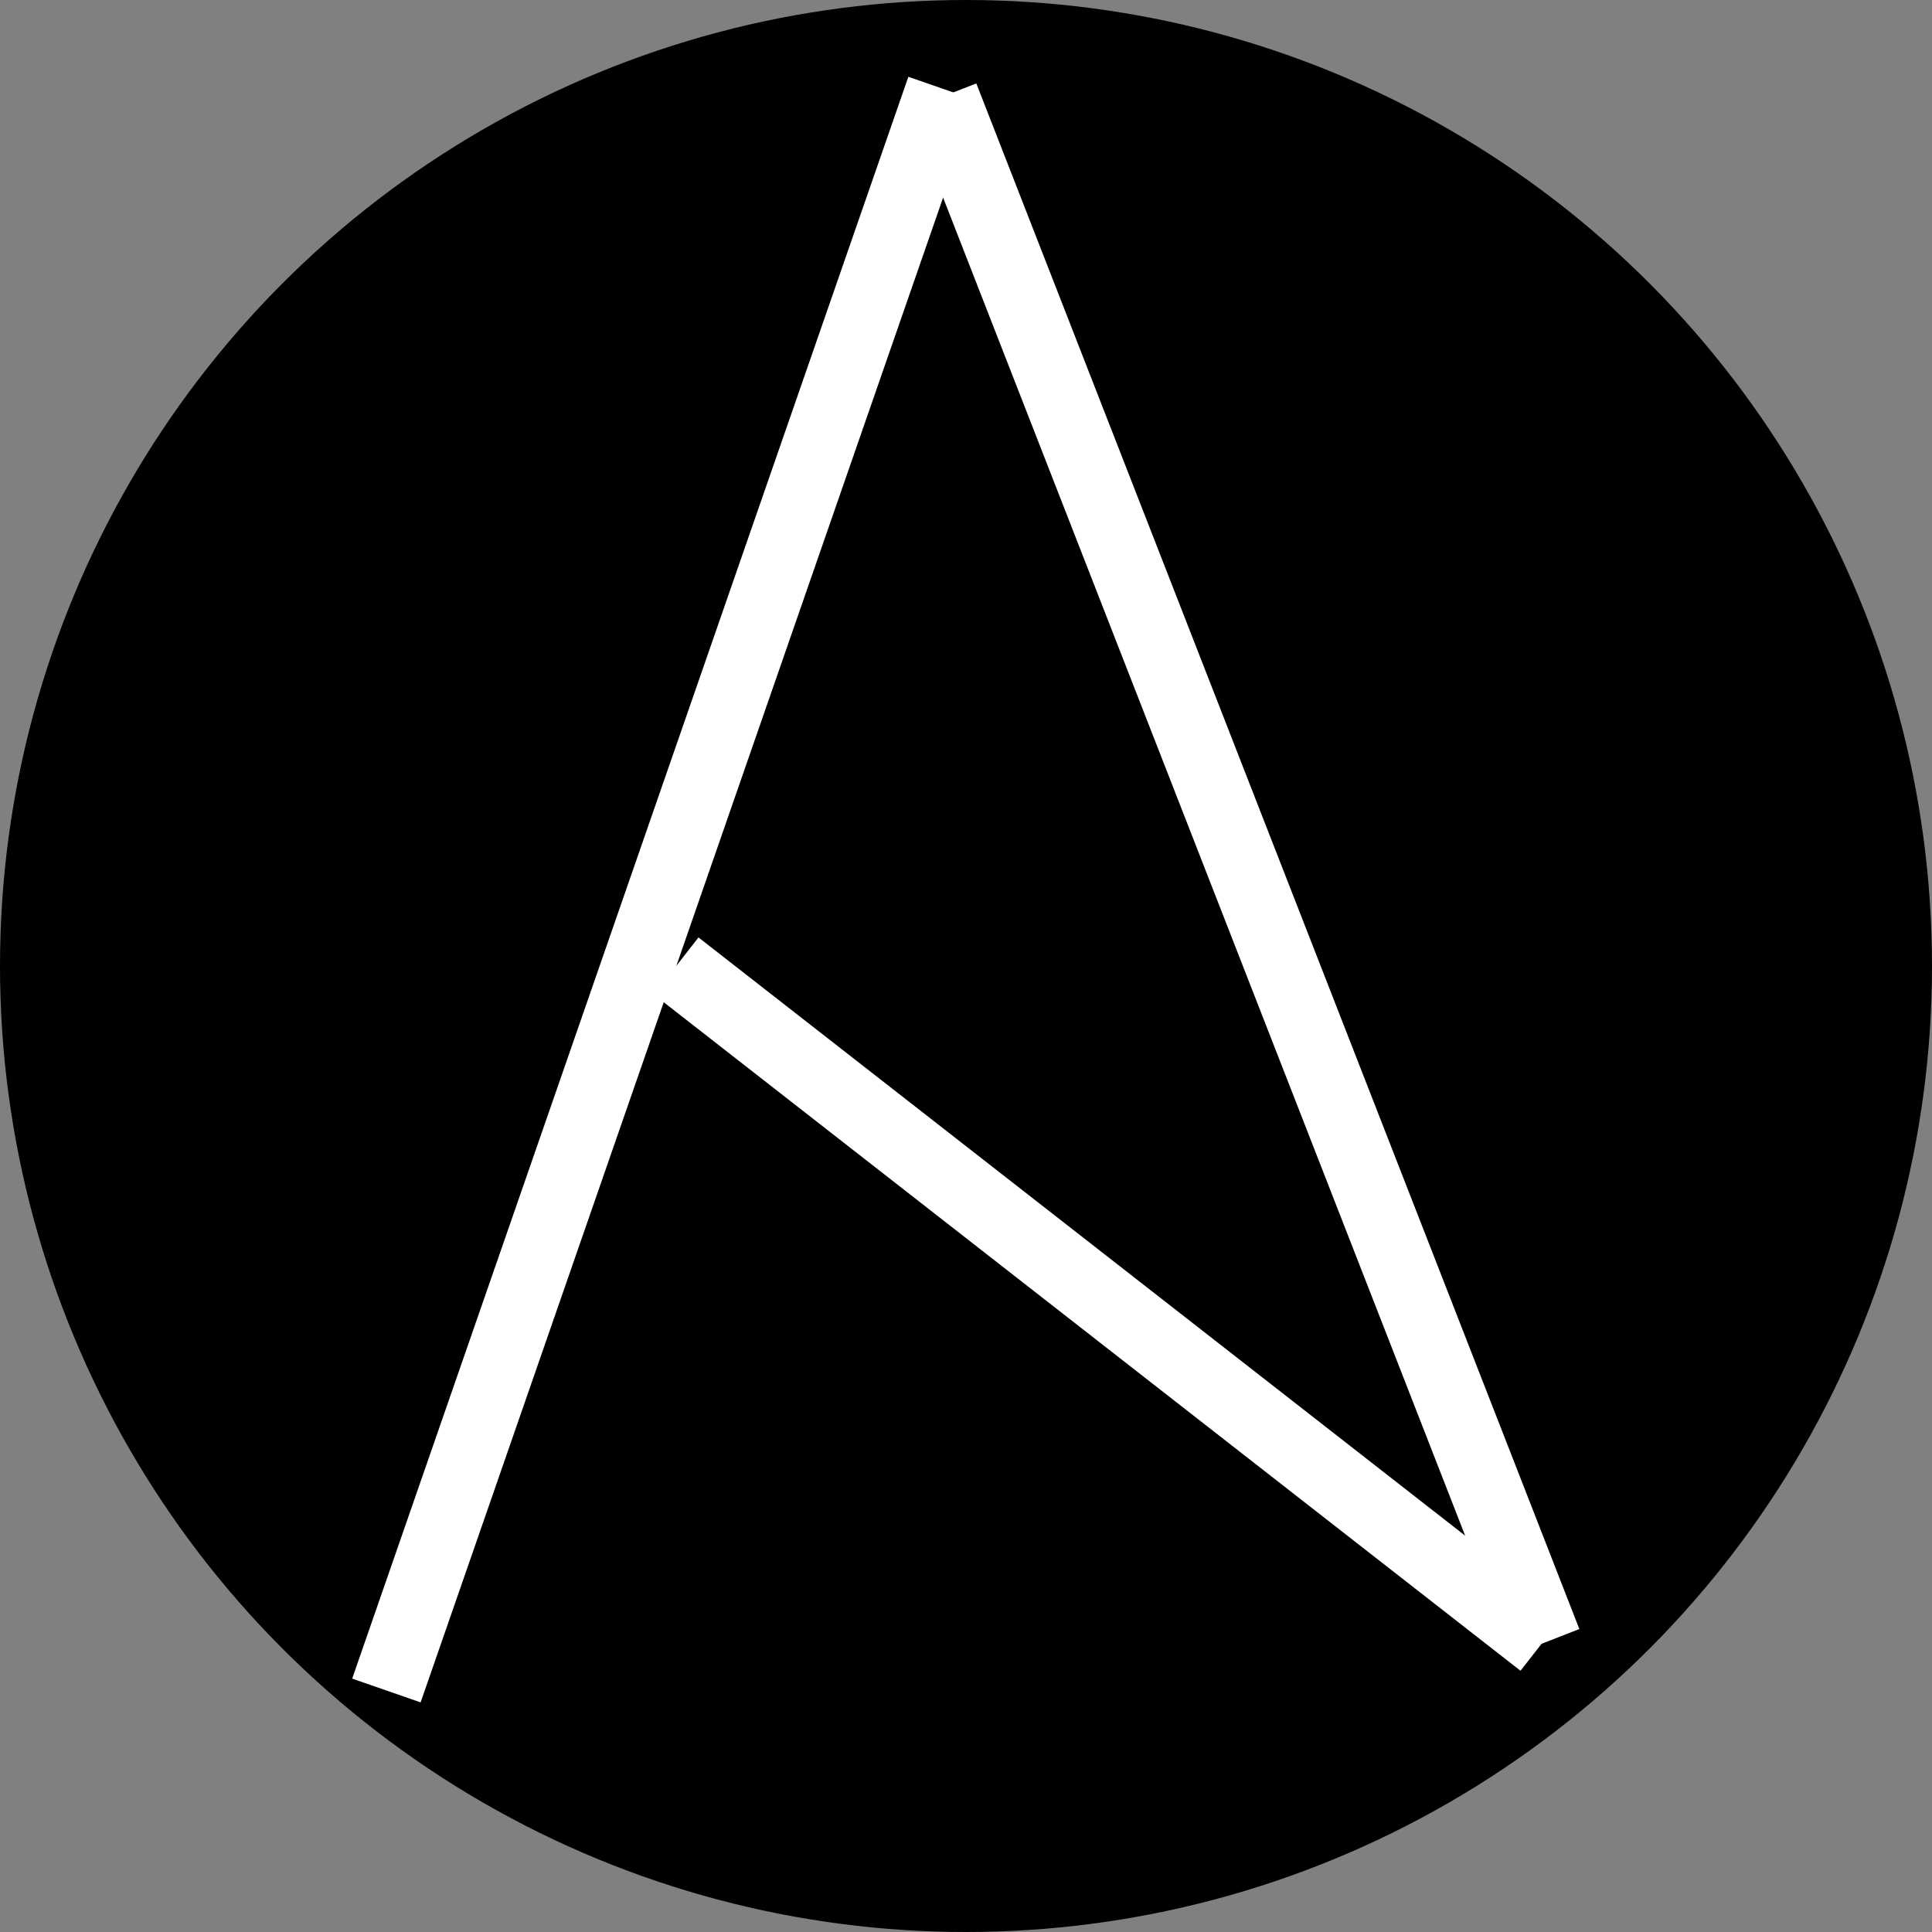 <svg width="40" height="40" xmlns="http://www.w3.org/2000/svg">

 <rect width="100%" height="100%" fill="#808080" stroke="none"/>

 <g>
  <title>background</title>
  <g id="canvasGrid" display="none">
   <rect id="svg_1" width="100%" height="100%" x="0" y="0" stroke-width="0" fill="url(#gridpattern)"/>
  </g>
 </g>
 <g>
  <title>Layer 1</title>
  <ellipse fill="#000" cx="20" cy="20" id="svg_2" rx="20" ry="20"/>
  <line id="svg_3" y2="1.836" x2="19.515" y1="35" x1="8" stroke-width="1.5" stroke="#fff" fill="none"/>
  <line id="svg_5" y2="34" x2="32" y1="2" x1="19.515" stroke-width="1.5" stroke="#fff" fill="none"/>
  <line id="svg_6" y2="20" x2="14" y1="34" x1="31.942" stroke-width="1.5" stroke="#fff" fill="none"/>
 </g>
</svg>